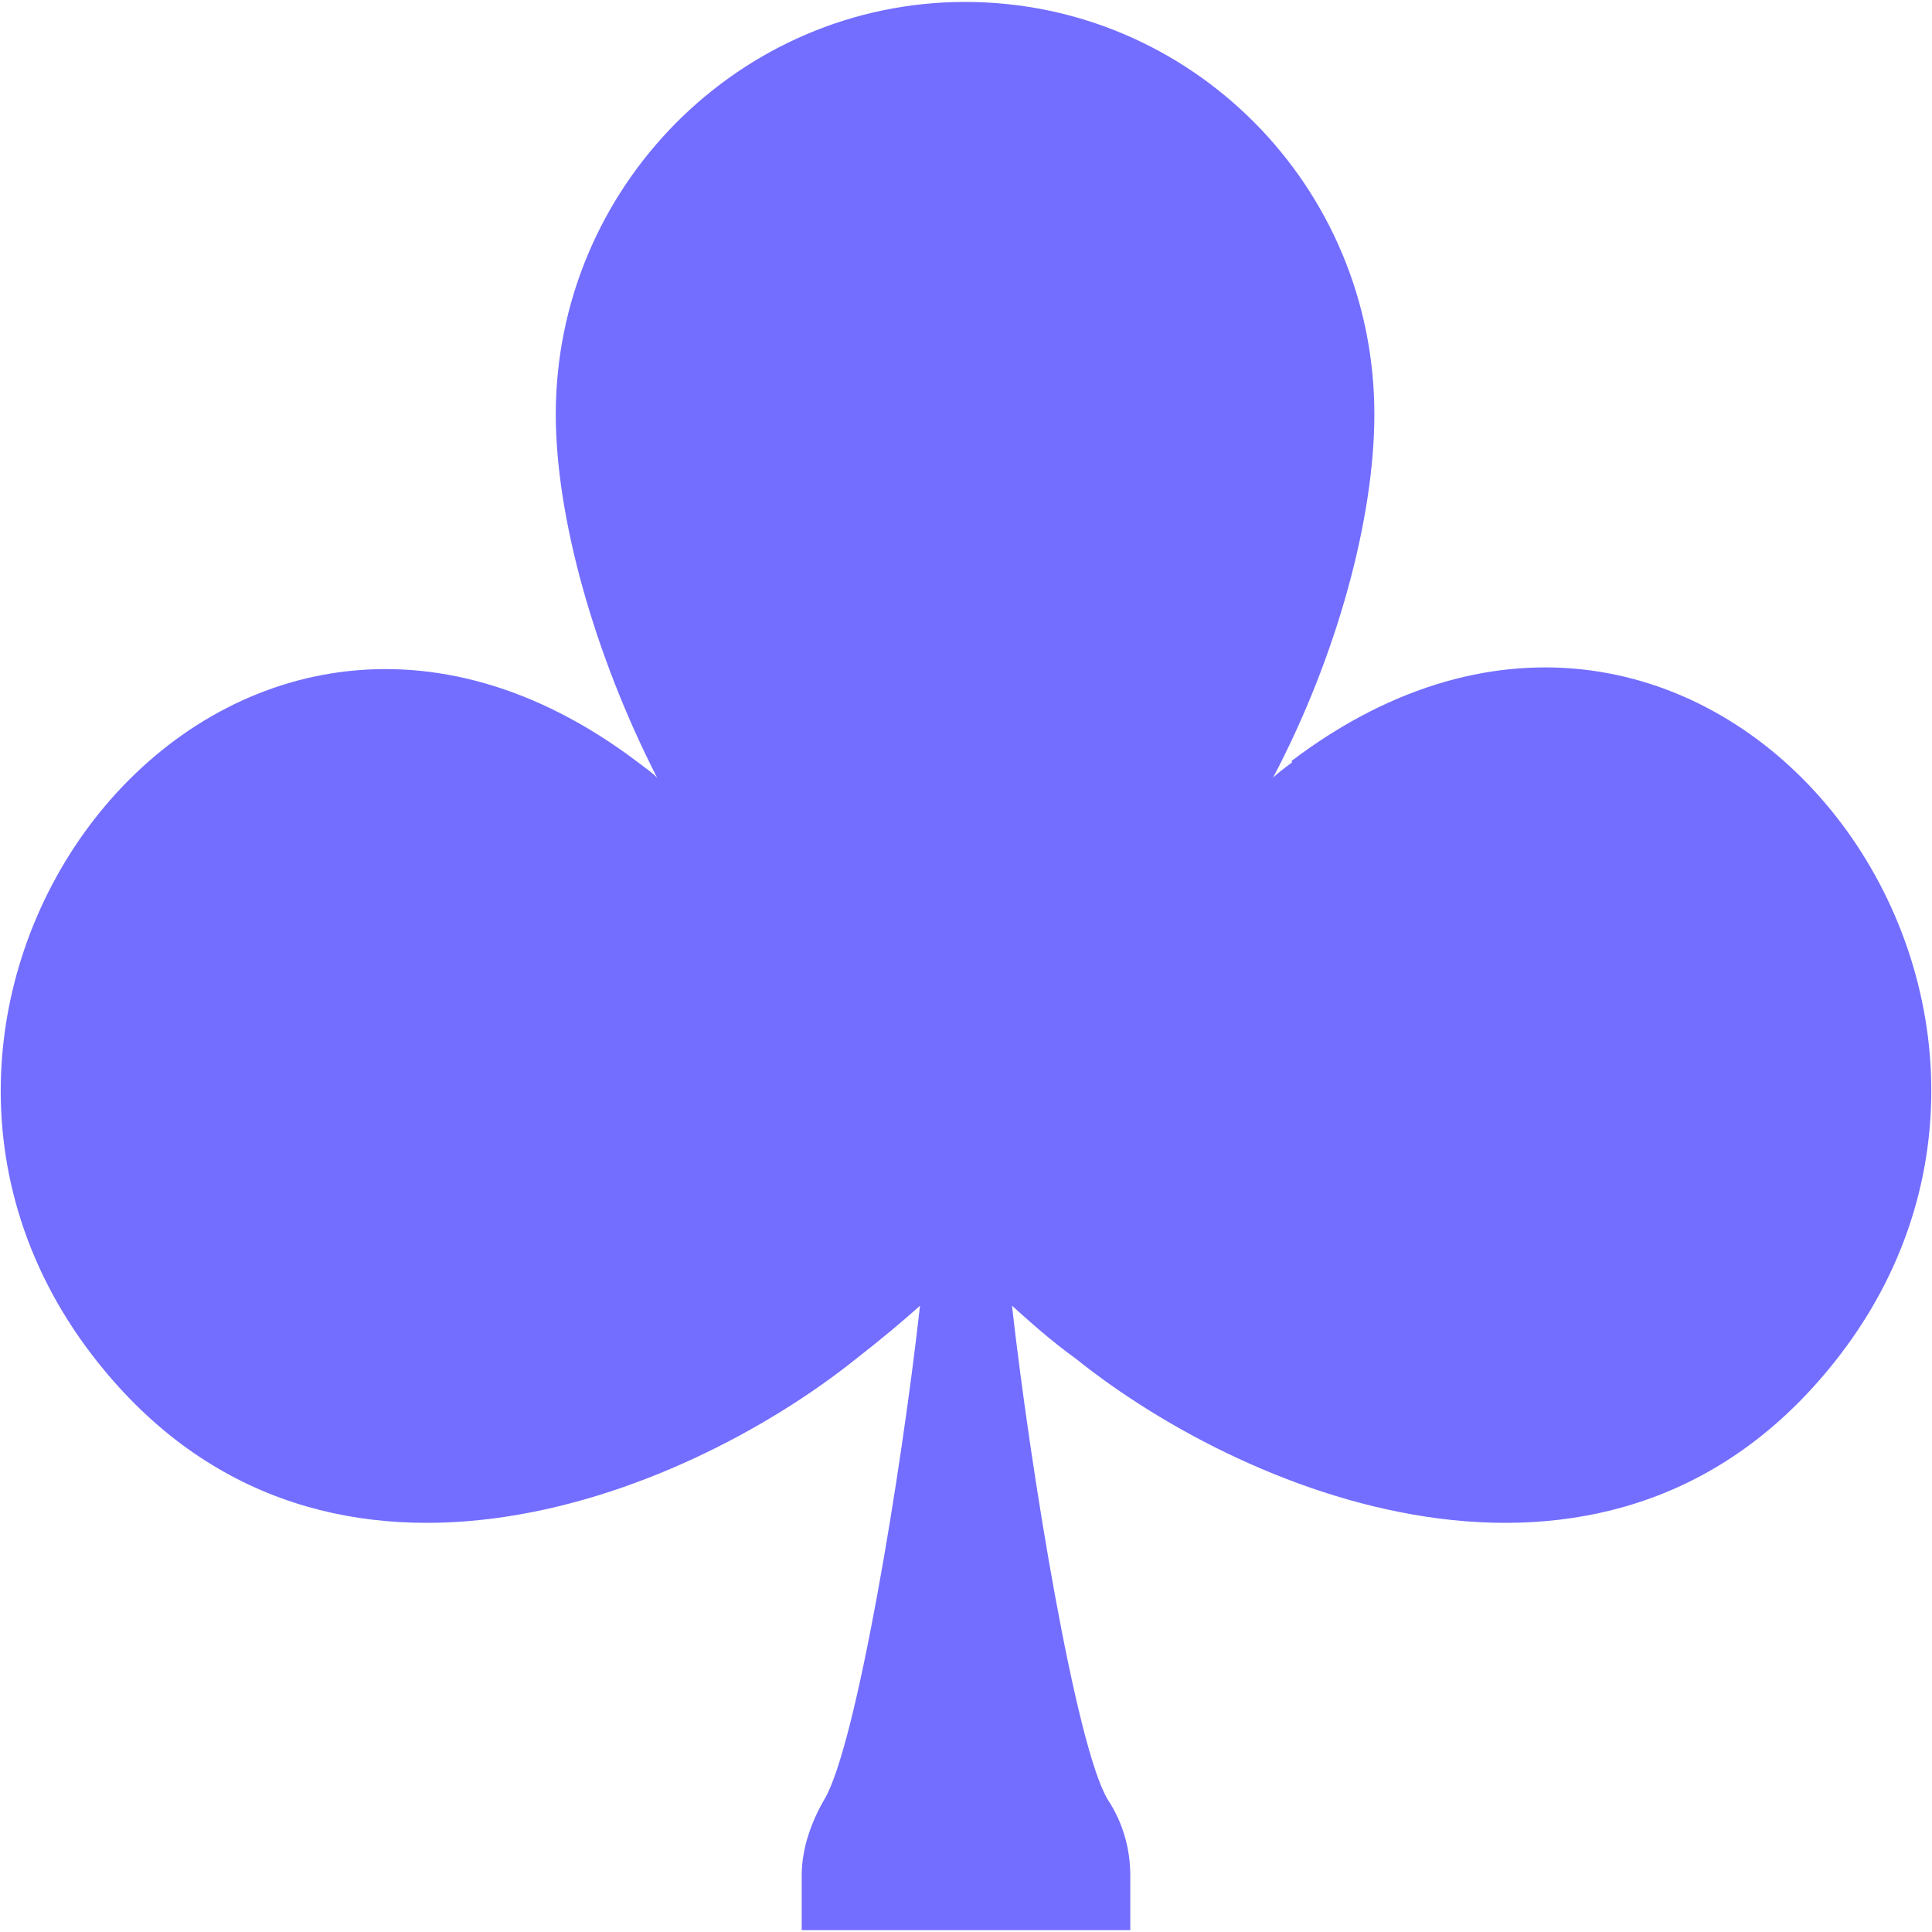 <svg viewBox="0 0 30 30" fill="none" xmlns="http://www.w3.org/2000/svg">
<path d="M20.059 11.842C20.059 11.842 19.855 11.989 19.767 12.077C20.758 10.197 21.341 8.052 21.341 6.435C21.341 2.88 18.484 0.03 14.986 0.03C11.487 0.03 8.63 2.91 8.63 6.435C8.63 8.052 9.242 10.197 10.204 12.077C10.117 11.989 10.029 11.93 9.913 11.842C3.528 6.994 -2.915 15.368 1.429 21.039C4.898 25.564 10.583 23.272 13.295 21.098C13.674 20.804 14.024 20.51 14.286 20.275C13.994 22.89 13.295 27.121 12.799 27.944C12.595 28.296 12.449 28.708 12.449 29.119V29.971H17.551V29.119C17.551 28.708 17.435 28.296 17.201 27.944C16.706 27.121 16.006 22.861 15.714 20.275C15.977 20.51 16.298 20.804 16.706 21.098C19.417 23.272 25.102 25.564 28.572 21.039C32.916 15.368 26.473 6.964 20.059 11.813V11.842Z" fill="#736EFF"/>
</svg>
